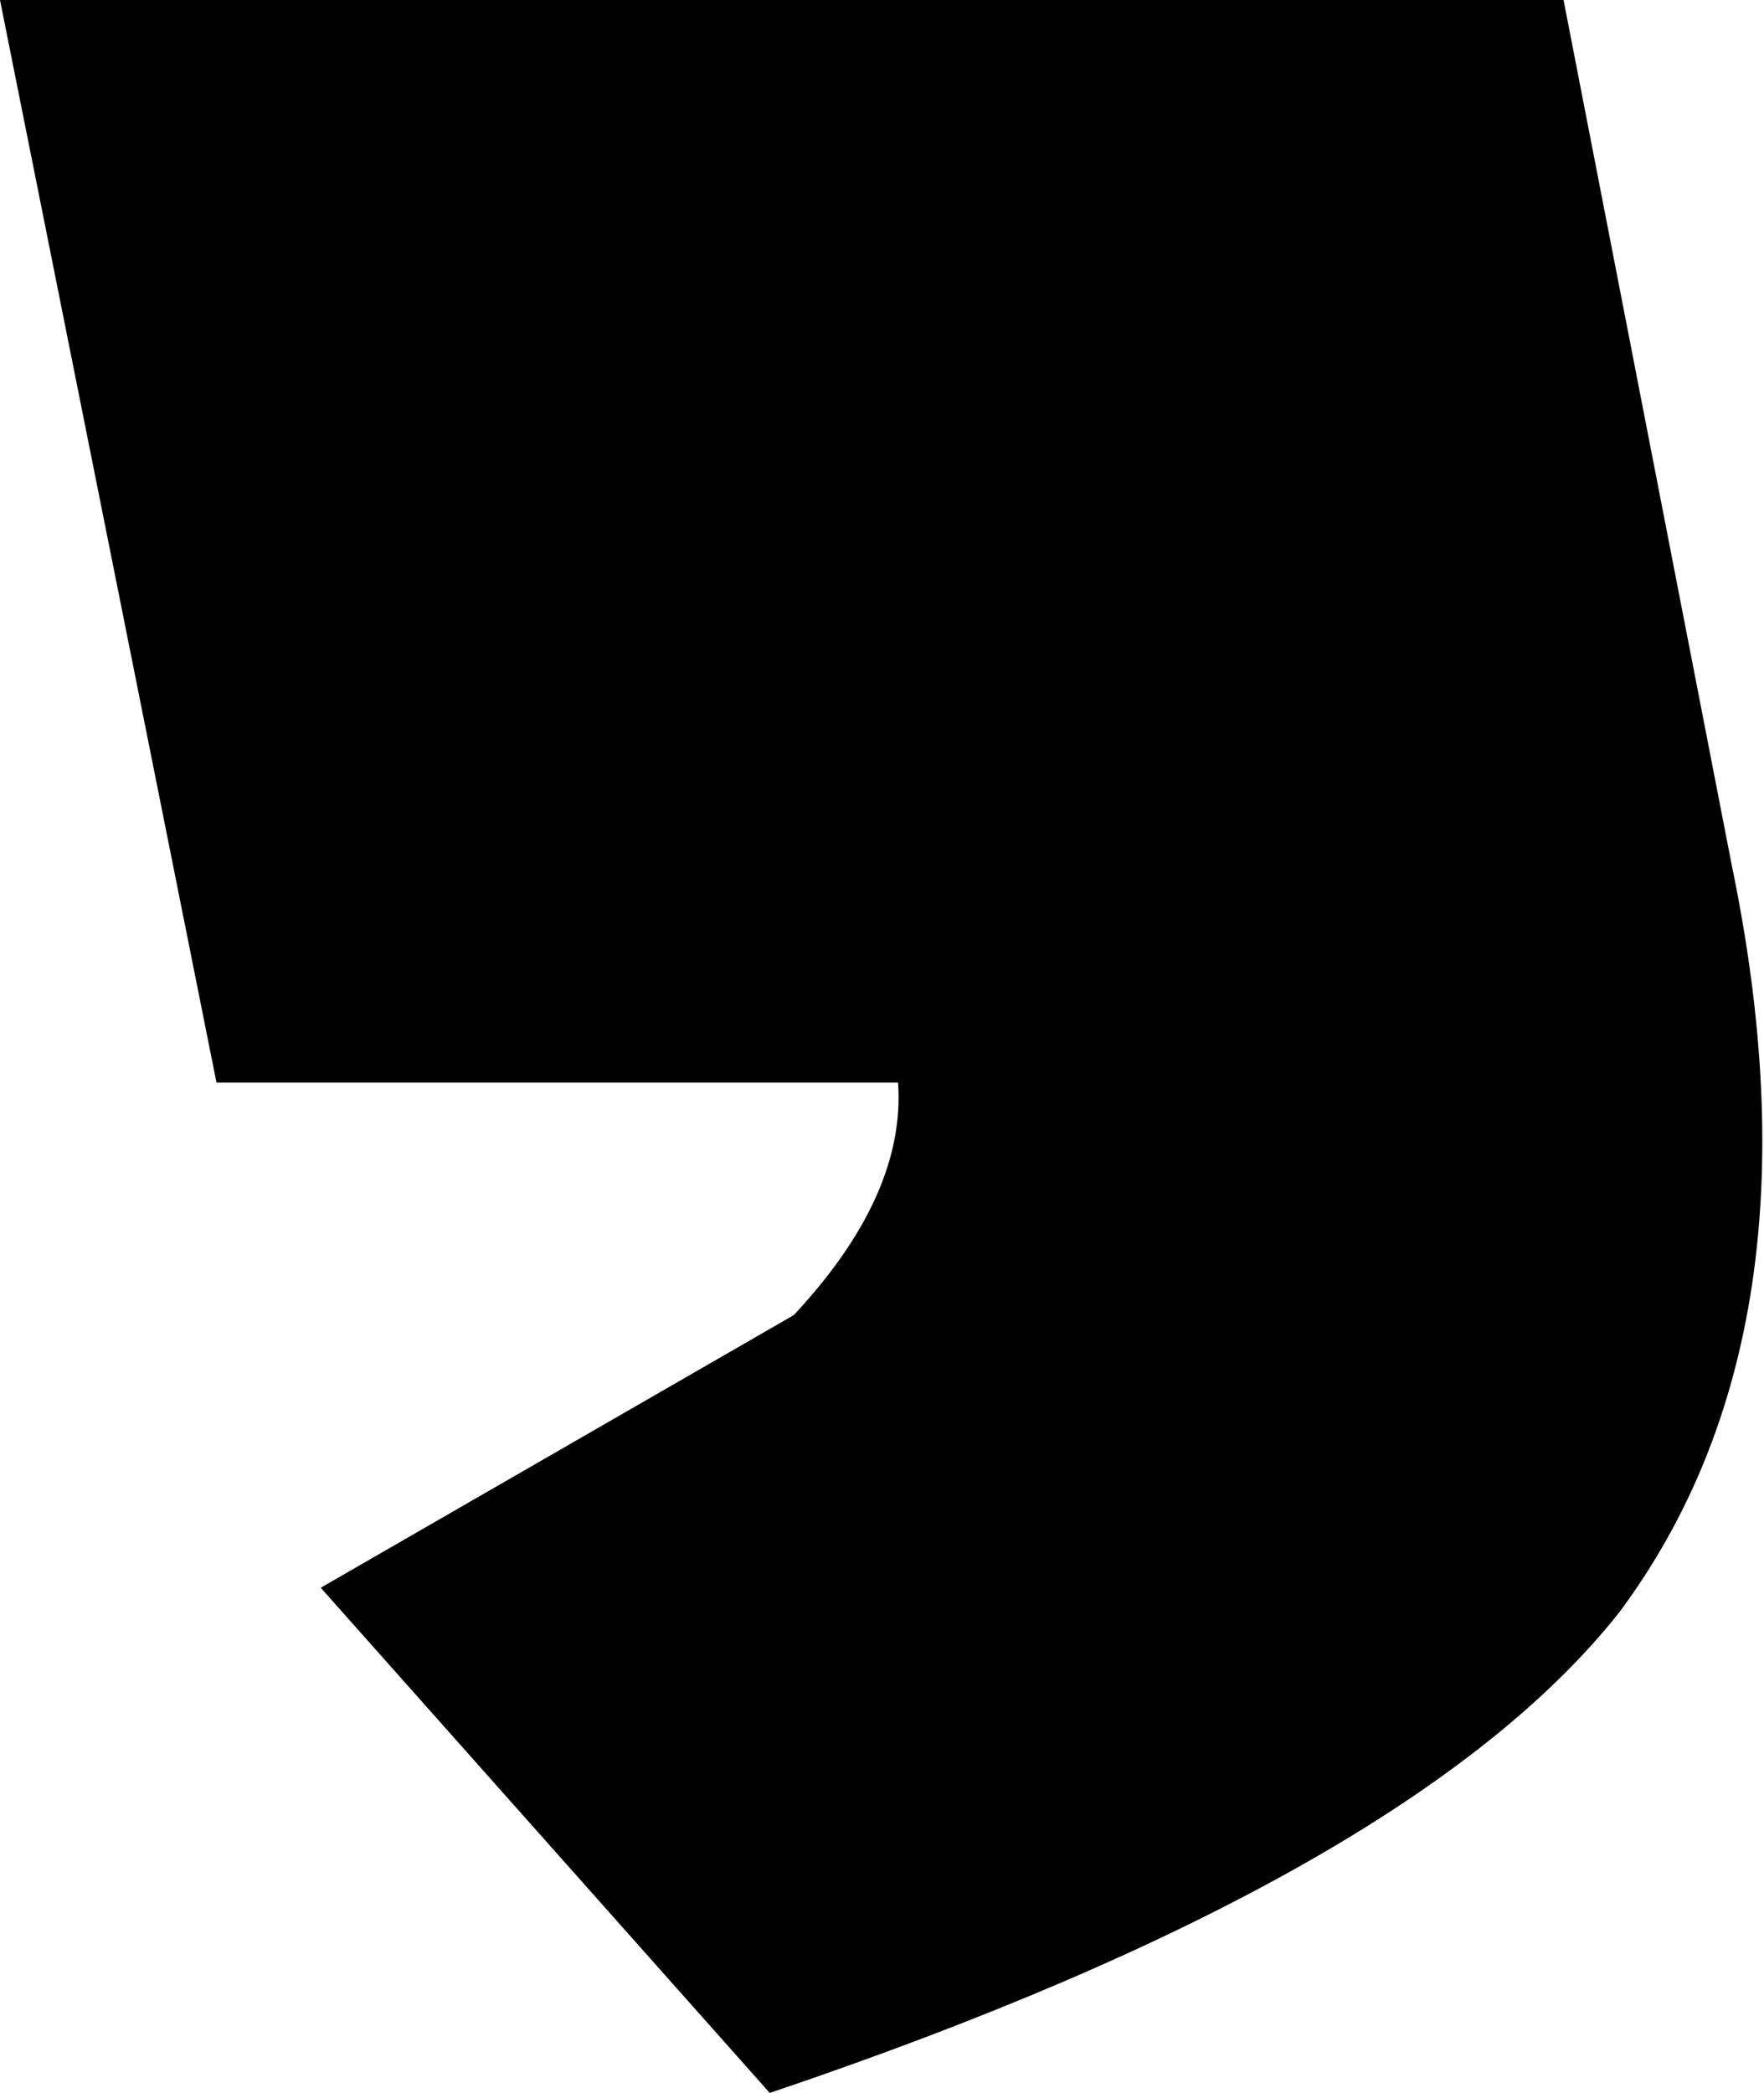 <?xml version="1.0" encoding="UTF-8" standalone="no"?>
<svg xmlns:xlink="http://www.w3.org/1999/xlink" height="13.05px" width="11.0px" xmlns="http://www.w3.org/2000/svg">
  <g transform="matrix(1.0, 0.0, 0.0, 1.0, -221.75, -171.2)">
    <path d="M226.55 184.25 L223.75 181.1 226.7 179.4 Q227.4 178.65 227.35 177.95 L223.1 177.95 221.75 171.2 231.5 171.2 232.55 176.6 Q233.15 179.5 231.85 181.25 230.55 182.9 226.55 184.25" fill="#000000" fill-rule="evenodd" stroke="none"/>
  </g>
</svg>
